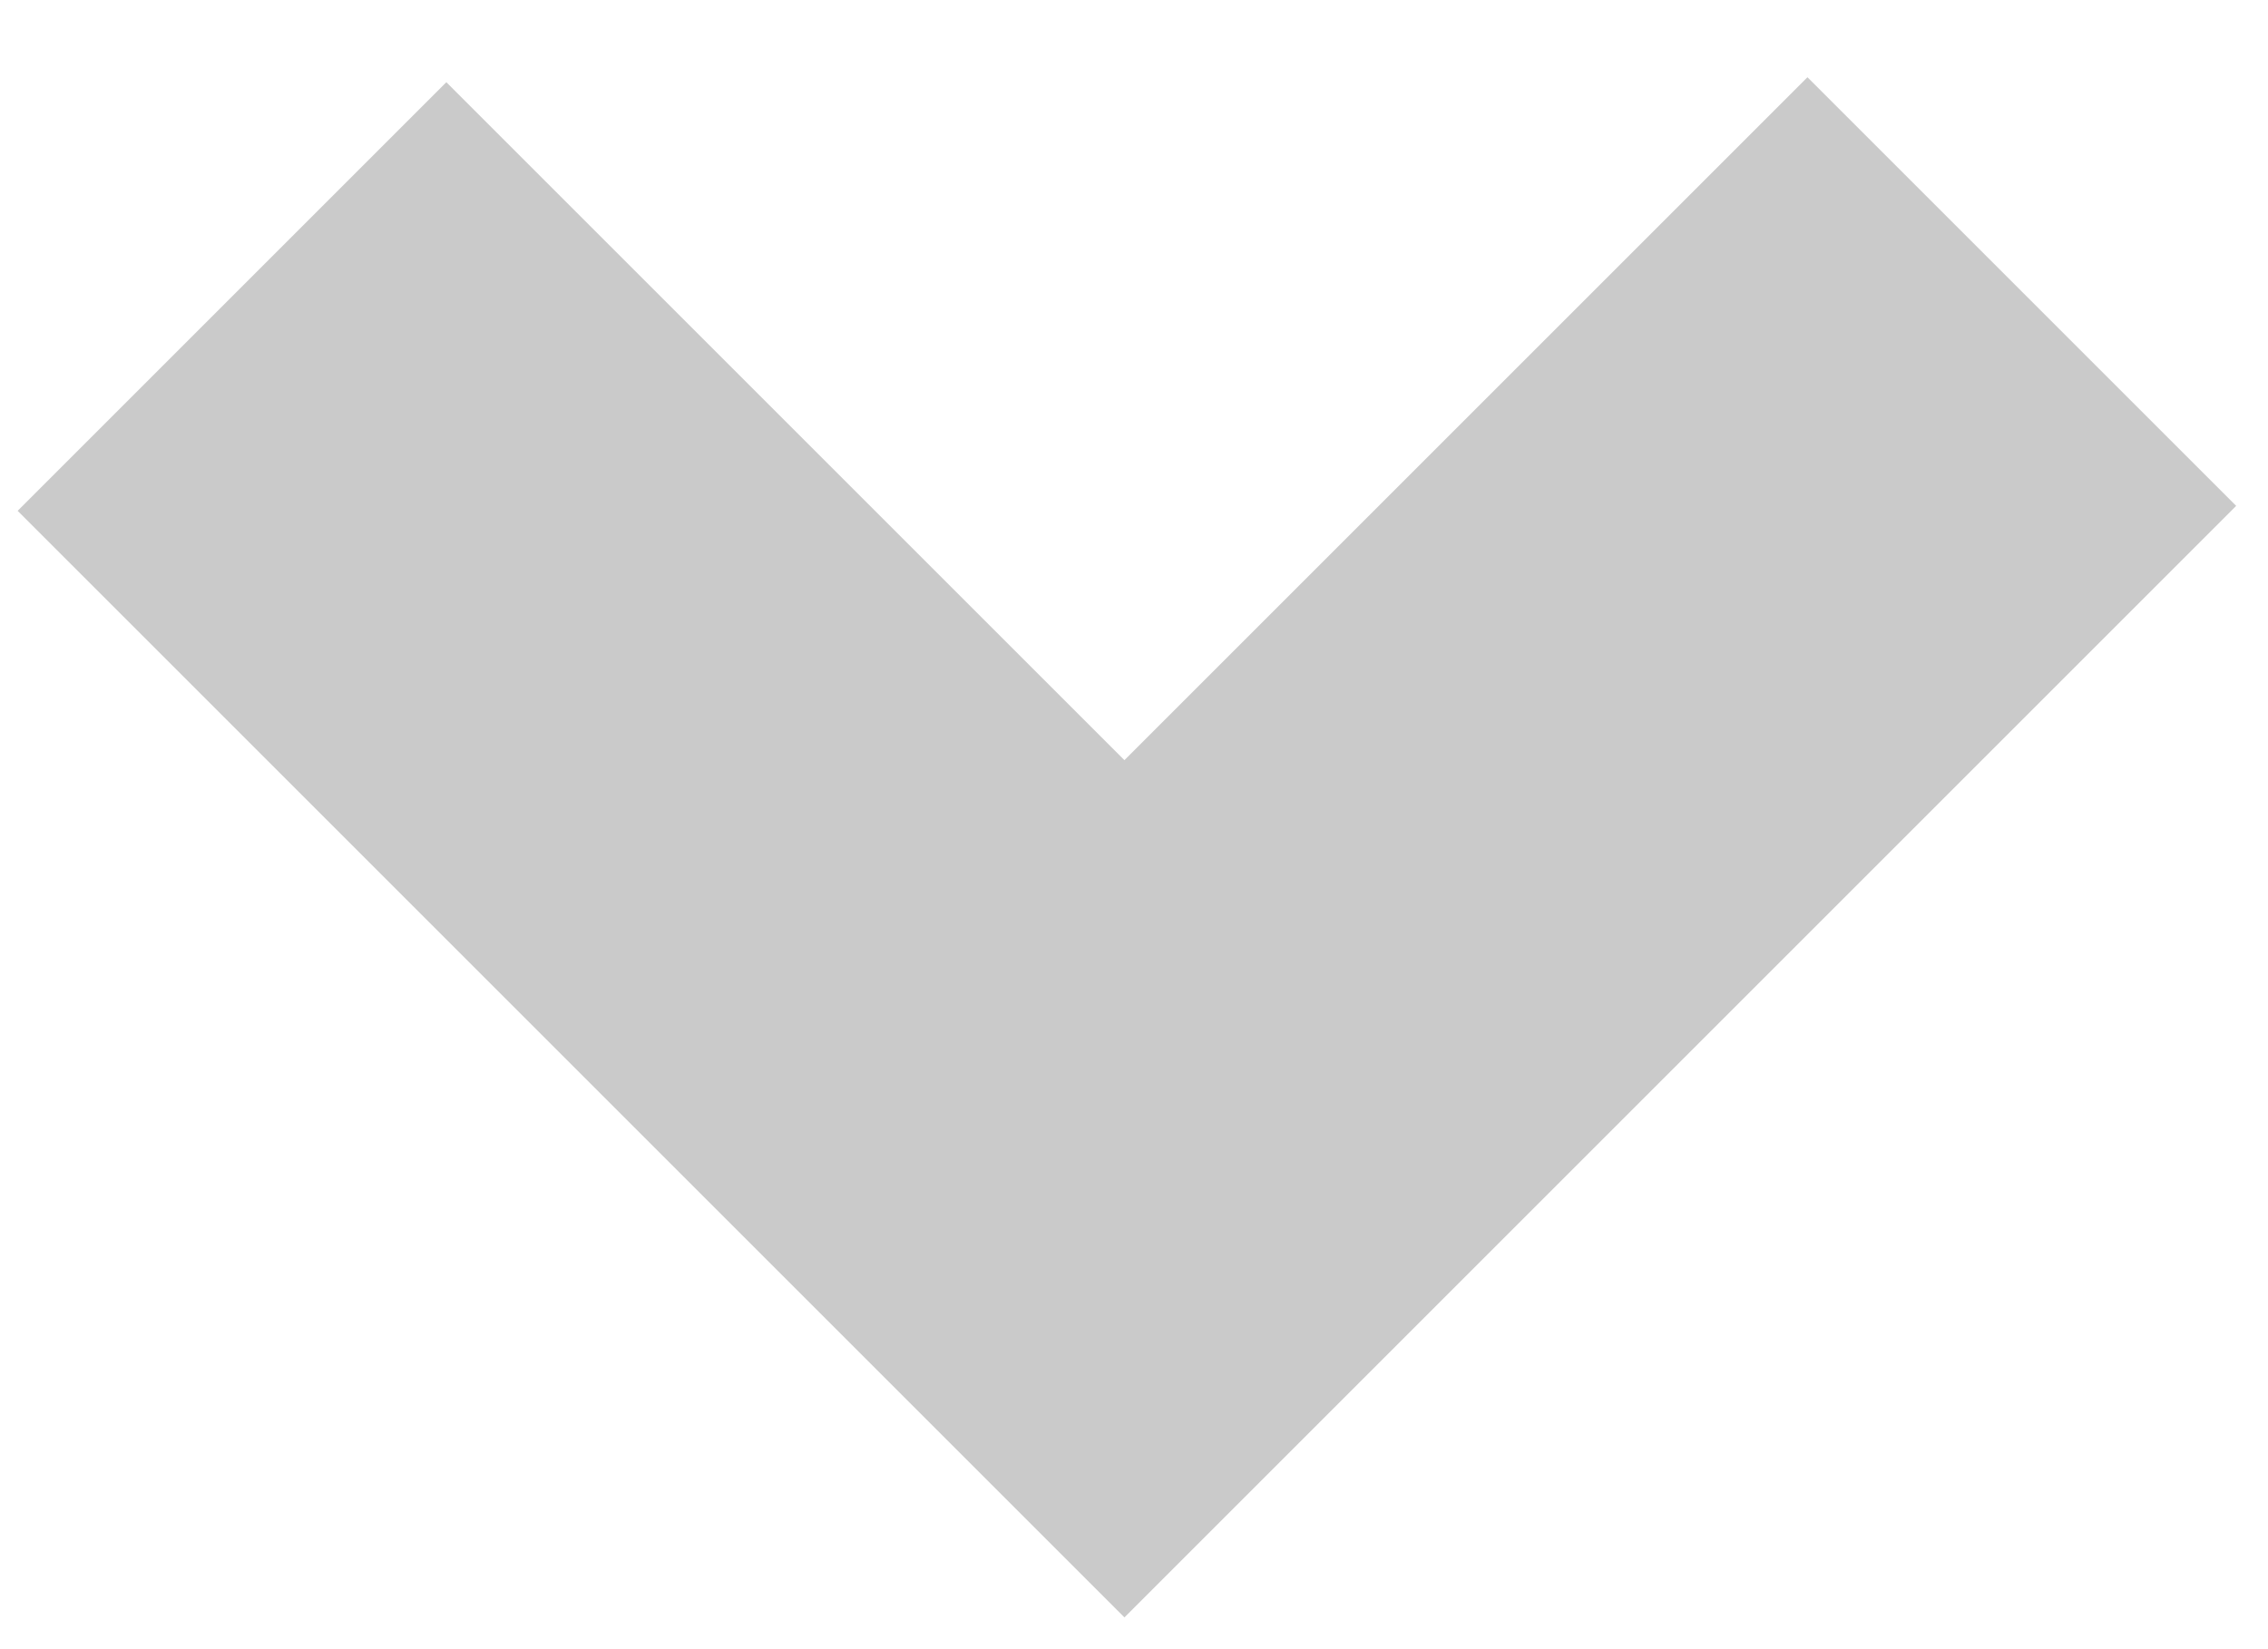 <?xml version="1.0" encoding="UTF-8" standalone="no"?>
<svg width="22px" height="16px" viewBox="0 0 22 16" version="1.1" xmlns="http://www.w3.org/2000/svg" xmlns:xlink="http://www.w3.org/1999/xlink" xmlns:sketch="http://www.bohemiancoding.com/sketch/ns">
    <!-- Generator: Sketch 3.5.1 (25234) - http://www.bohemiancoding.com/sketch -->
    <title>Line Copy</title>
    <desc>Created with Sketch.</desc>
    <defs></defs>
    <g id="Page-1" stroke="none" stroke-width="1" fill="none" fill-rule="evenodd" sketch:type="MSPage">
        <g id="Overview---Mobile" sketch:type="MSArtboardGroup" transform="translate(-273, -82)" stroke="#CACACA" stroke-width="4" stroke-linecap="square">
            <path d="M280.187,90.642 L288.617,90.642 L289.557,90.642 L289.557,92.523 L288.617,92.523 L279.247,92.523 L278.306,92.523 L278.306,92.053 L278.306,91.583 L278.306,82.281 L278.306,81.34 L280.187,81.34 L280.187,82.281 L280.187,90.642 Z" id="Line-Copy" sketch:type="MSShapeGroup" transform="translate(283.932, 86.932) rotate(-45) translate(-283.932, -86.932) "></path>
        </g>
    </g>
</svg>